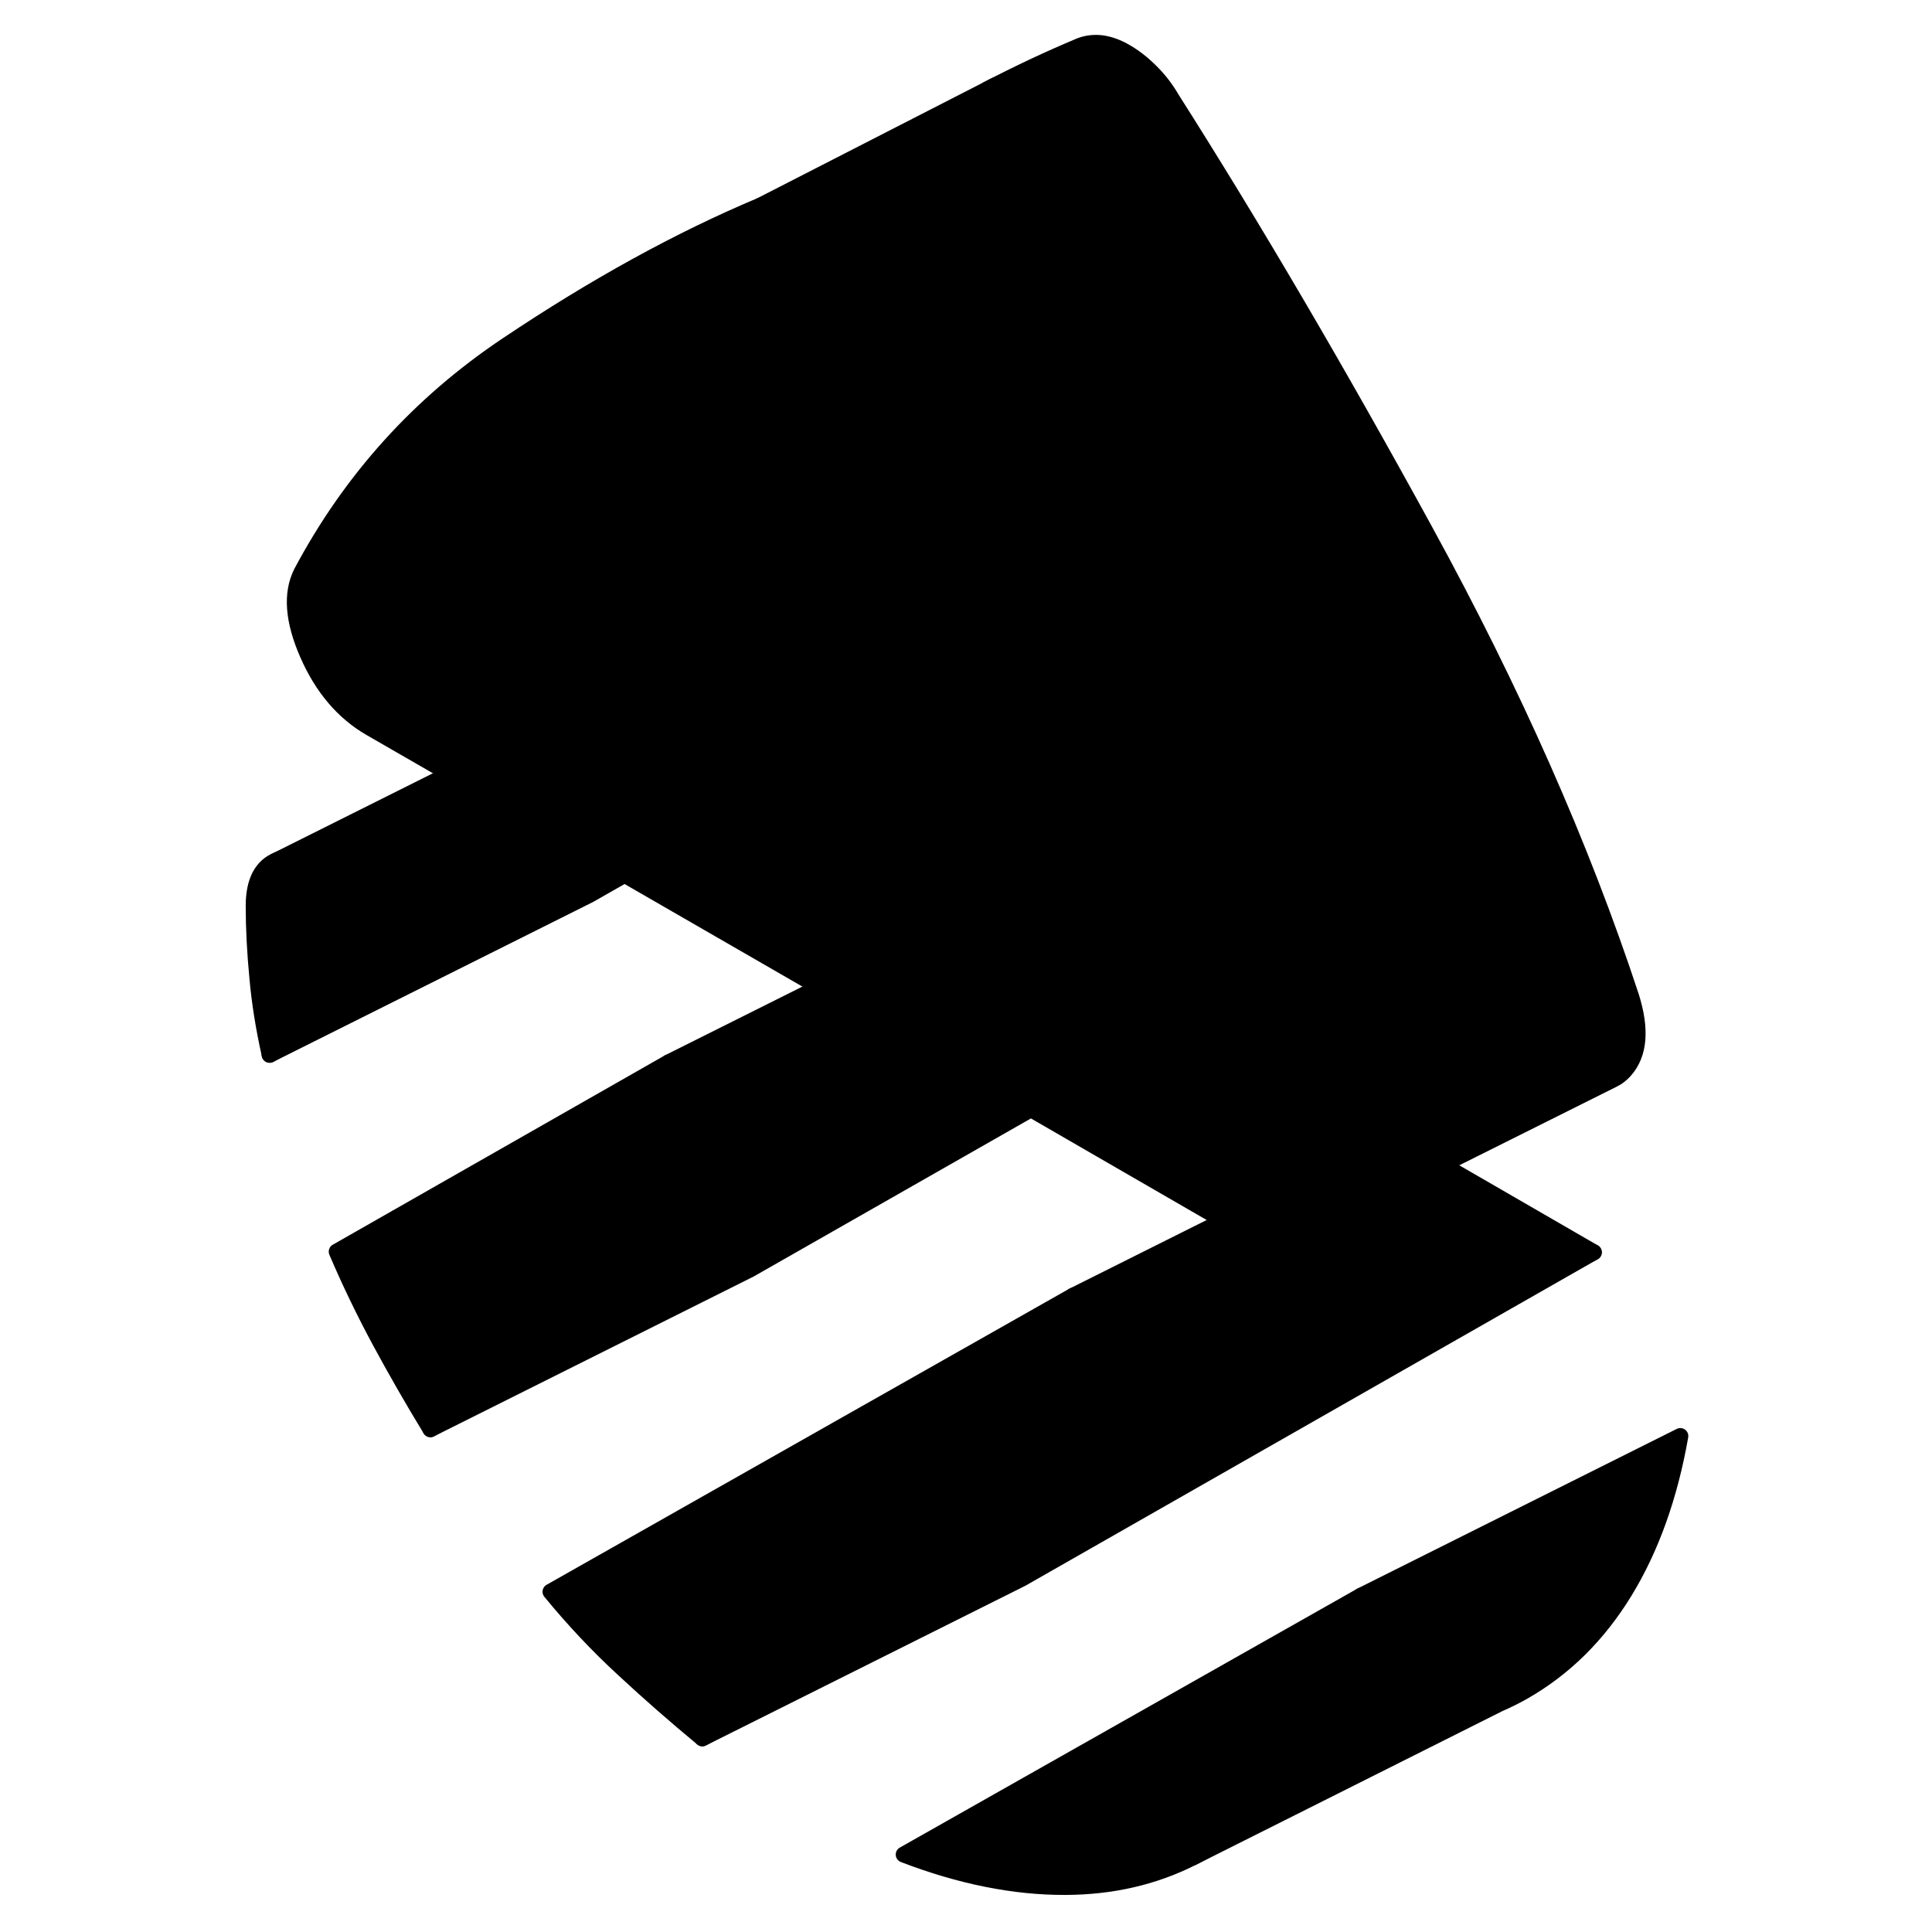 <svg width="48" height="48" viewBox="0 0 94 121" fill="hsl(193, 65.2%, 56.1%)" xmlns="http://www.w3.org/2000/svg"
    stroke-width="1px" stroke-linecap="round" stroke-linejoin="round">
    <path
        d="M15.559 59.12L3.389 66.06C3.019 64.41 2.759 62.8 2.619 61.23C2.469 59.67 2.389 58.17 2.389 56.73C2.389 55.21 2.889 54.24 3.889 53.85C4.879 53.45 6.079 53.65 7.479 54.46L15.559 59.12Z"
        stroke="hsl(200, 60.0%, 36.0%)" stroke-linejoin="round" />
    <path
        d="M51.069 69.47L33.459 79.51L13.459 89.51L32.829 78.46L40.999 73.81L50.419 69.1L51.069 69.47Z"
        stroke="hsl(200, 60.0%, 36.0%)" stroke-linejoin="round" />
    <path
        d="M40.999 73.81L32.829 78.46L13.459 89.51C12.349 87.69 11.299 85.86 10.299 84.01C9.309 82.17 8.399 80.29 7.589 78.39L28.389 66.53L29.609 67.24L40.999 73.81Z"
        stroke="hsl(200, 60.0%, 36.0%)" stroke-linejoin="round" />
    <path
        d="M25.619 54.79L23.389 56.06L3.389 66.06L15.559 59.12L23.229 55.29L24.969 54.41L25.619 54.79Z"
        stroke="hsl(200, 60.0%, 36.0%)" stroke-linejoin="round" />
    <path
        d="M88.259 67.05C88.049 67.28 87.819 67.47 87.569 67.59L87.469 67.64L76.839 72.95L67.719 77.51C67.909 77.39 68.089 77.24 68.259 77.05C68.949 76.27 69.199 75.19 68.989 73.82C68.979 73.73 68.959 73.63 68.939 73.53C68.879 73.17 68.779 72.79 68.649 72.39C66.639 66.3 64.129 60.08 61.119 53.73C59.479 50.28 57.689 46.78 55.759 43.25C50.269 33.22 44.979 24.2 39.889 16.19C39.519 15.55 39.079 14.98 38.559 14.47C38.049 13.96 37.529 13.56 37.009 13.26C36.799 13.13 36.579 13.03 36.369 12.95C36.079 12.83 35.799 12.75 35.519 12.71C35.039 12.65 34.579 12.71 34.139 12.87L48.329 5.6C50.289 4.58 52.229 3.67 54.139 2.87C54.579 2.7 55.039 2.65 55.519 2.71C55.999 2.78 56.499 2.96 57.009 3.26C57.529 3.56 58.049 3.96 58.559 4.47C59.079 4.98 59.519 5.55 59.889 6.19C64.979 14.2 70.269 23.22 75.759 33.25C81.249 43.27 85.549 52.98 88.649 62.39C89.309 64.46 89.179 66.02 88.259 67.05Z"
        stroke="hsl(200, 60.0%, 36.0%)" stroke-linejoin="round" />
    <path
        d="M68.258 77.05C68.088 77.24 67.908 77.39 67.718 77.51L67.398 77.67C66.578 78.02 65.558 77.84 64.329 77.13L63.748 76.79L63.128 76.44L51.068 69.47L50.418 69.1L38.459 62.19L37.808 61.82L25.618 54.79L24.968 54.41L22.858 53.19L14.668 48.46L9.688 45.59C7.998 44.61 6.688 43.07 5.768 40.97C4.848 38.87 4.718 37.17 5.378 35.86C8.478 30.03 12.768 25.28 18.268 21.6C23.758 17.92 29.048 15.01 34.138 12.87C34.578 12.7 35.038 12.65 35.518 12.71C35.798 12.75 36.078 12.83 36.368 12.95C36.578 13.03 36.798 13.13 37.008 13.26C37.528 13.56 38.048 13.96 38.558 14.47C39.078 14.98 39.518 15.55 39.888 16.19C44.978 24.2 50.268 33.22 55.758 43.25C57.688 46.78 59.478 50.28 61.118 53.73C64.128 60.08 66.638 66.3 68.648 72.39C68.778 72.79 68.878 73.17 68.938 73.53C68.958 73.63 68.978 73.73 68.988 73.82C69.198 75.19 68.948 76.27 68.258 77.05Z"
        stroke="hsl(200, 60.0%, 36.0%)" stroke-linejoin="round" />
    <path
        d="M86.319 78.43L50.489 98.87L30.489 108.87L49.489 98.03L66.319 88.43L86.319 78.43Z"
        stroke="hsl(200, 60.0%, 36.0%)" stroke-linejoin="round" />
    <path
        d="M86.319 78.43L66.319 88.43L54.869 81.82L53.709 81.15L63.129 76.44L63.749 76.79L64.329 77.13C65.559 77.84 66.579 78.02 67.399 77.67L67.719 77.51L76.839 72.95L86.319 78.43Z"
        stroke="hsl(200, 60.0%, 36.0%)" stroke-linejoin="round" />
    <path
        d="M66.319 88.43L49.489 98.03L30.488 108.87C28.788 107.46 27.149 106.03 25.569 104.56C23.979 103.1 22.448 101.48 20.979 99.69L53.709 81.15L54.868 81.82L66.319 88.43Z"
        stroke="hsl(200, 60.0%, 36.0%)" stroke-linejoin="round" />
    <path
        d="M71.739 99.939C71.649 100.449 71.549 100.939 71.449 101.429C70.929 103.789 70.199 105.929 69.249 107.849C68.949 108.479 68.609 109.089 68.259 109.669C66.599 112.389 64.479 114.489 61.899 115.959C61.669 116.089 61.429 116.219 61.189 116.339C58.789 117.559 56.129 118.169 53.219 118.179C50.009 118.189 46.639 117.51 43.099 116.15L71.739 99.939Z"
        stroke="hsl(200, 60.0%, 36.0%)" stroke-linejoin="round" />
    <path d="M48.829 5.34L48.329 5.6" stroke="hsl(200, 60.0%, 36.0%)" stroke-linejoin="round" />
    <path
        d="M24.969 54.41L23.229 55.29L15.559 59.12L7.479 54.46C6.079 53.65 4.879 53.45 3.889 53.85L14.669 48.46L22.859 53.19L24.969 54.41Z"
        stroke="hsl(200, 60.0%, 36.0%)" stroke-linejoin="round" />
    <path
        d="M50.419 69.1L40.999 73.81L29.609 67.24L28.389 66.53L37.809 61.82L38.459 62.19L50.419 69.1Z"
        stroke="hsl(200, 60.0%, 36.0%)" stroke-linejoin="round" />
    <path
        d="M91.738 89.939C91.078 93.7 89.918 96.949 88.258 99.669C86.598 102.389 84.478 104.489 81.898 105.959C81.438 106.219 80.958 106.459 80.478 106.669L80.368 106.719L61.188 116.339C61.428 116.219 61.668 116.089 61.898 115.959C64.478 114.489 66.598 112.389 68.258 109.669C68.608 109.089 68.948 108.479 69.248 107.849C70.198 105.929 70.928 103.789 71.448 101.429C71.549 100.939 71.648 100.449 71.738 99.939L91.738 89.939Z"
        stroke="hsl(200, 60.0%, 36.0%)" stroke-linejoin="round" />
</svg>